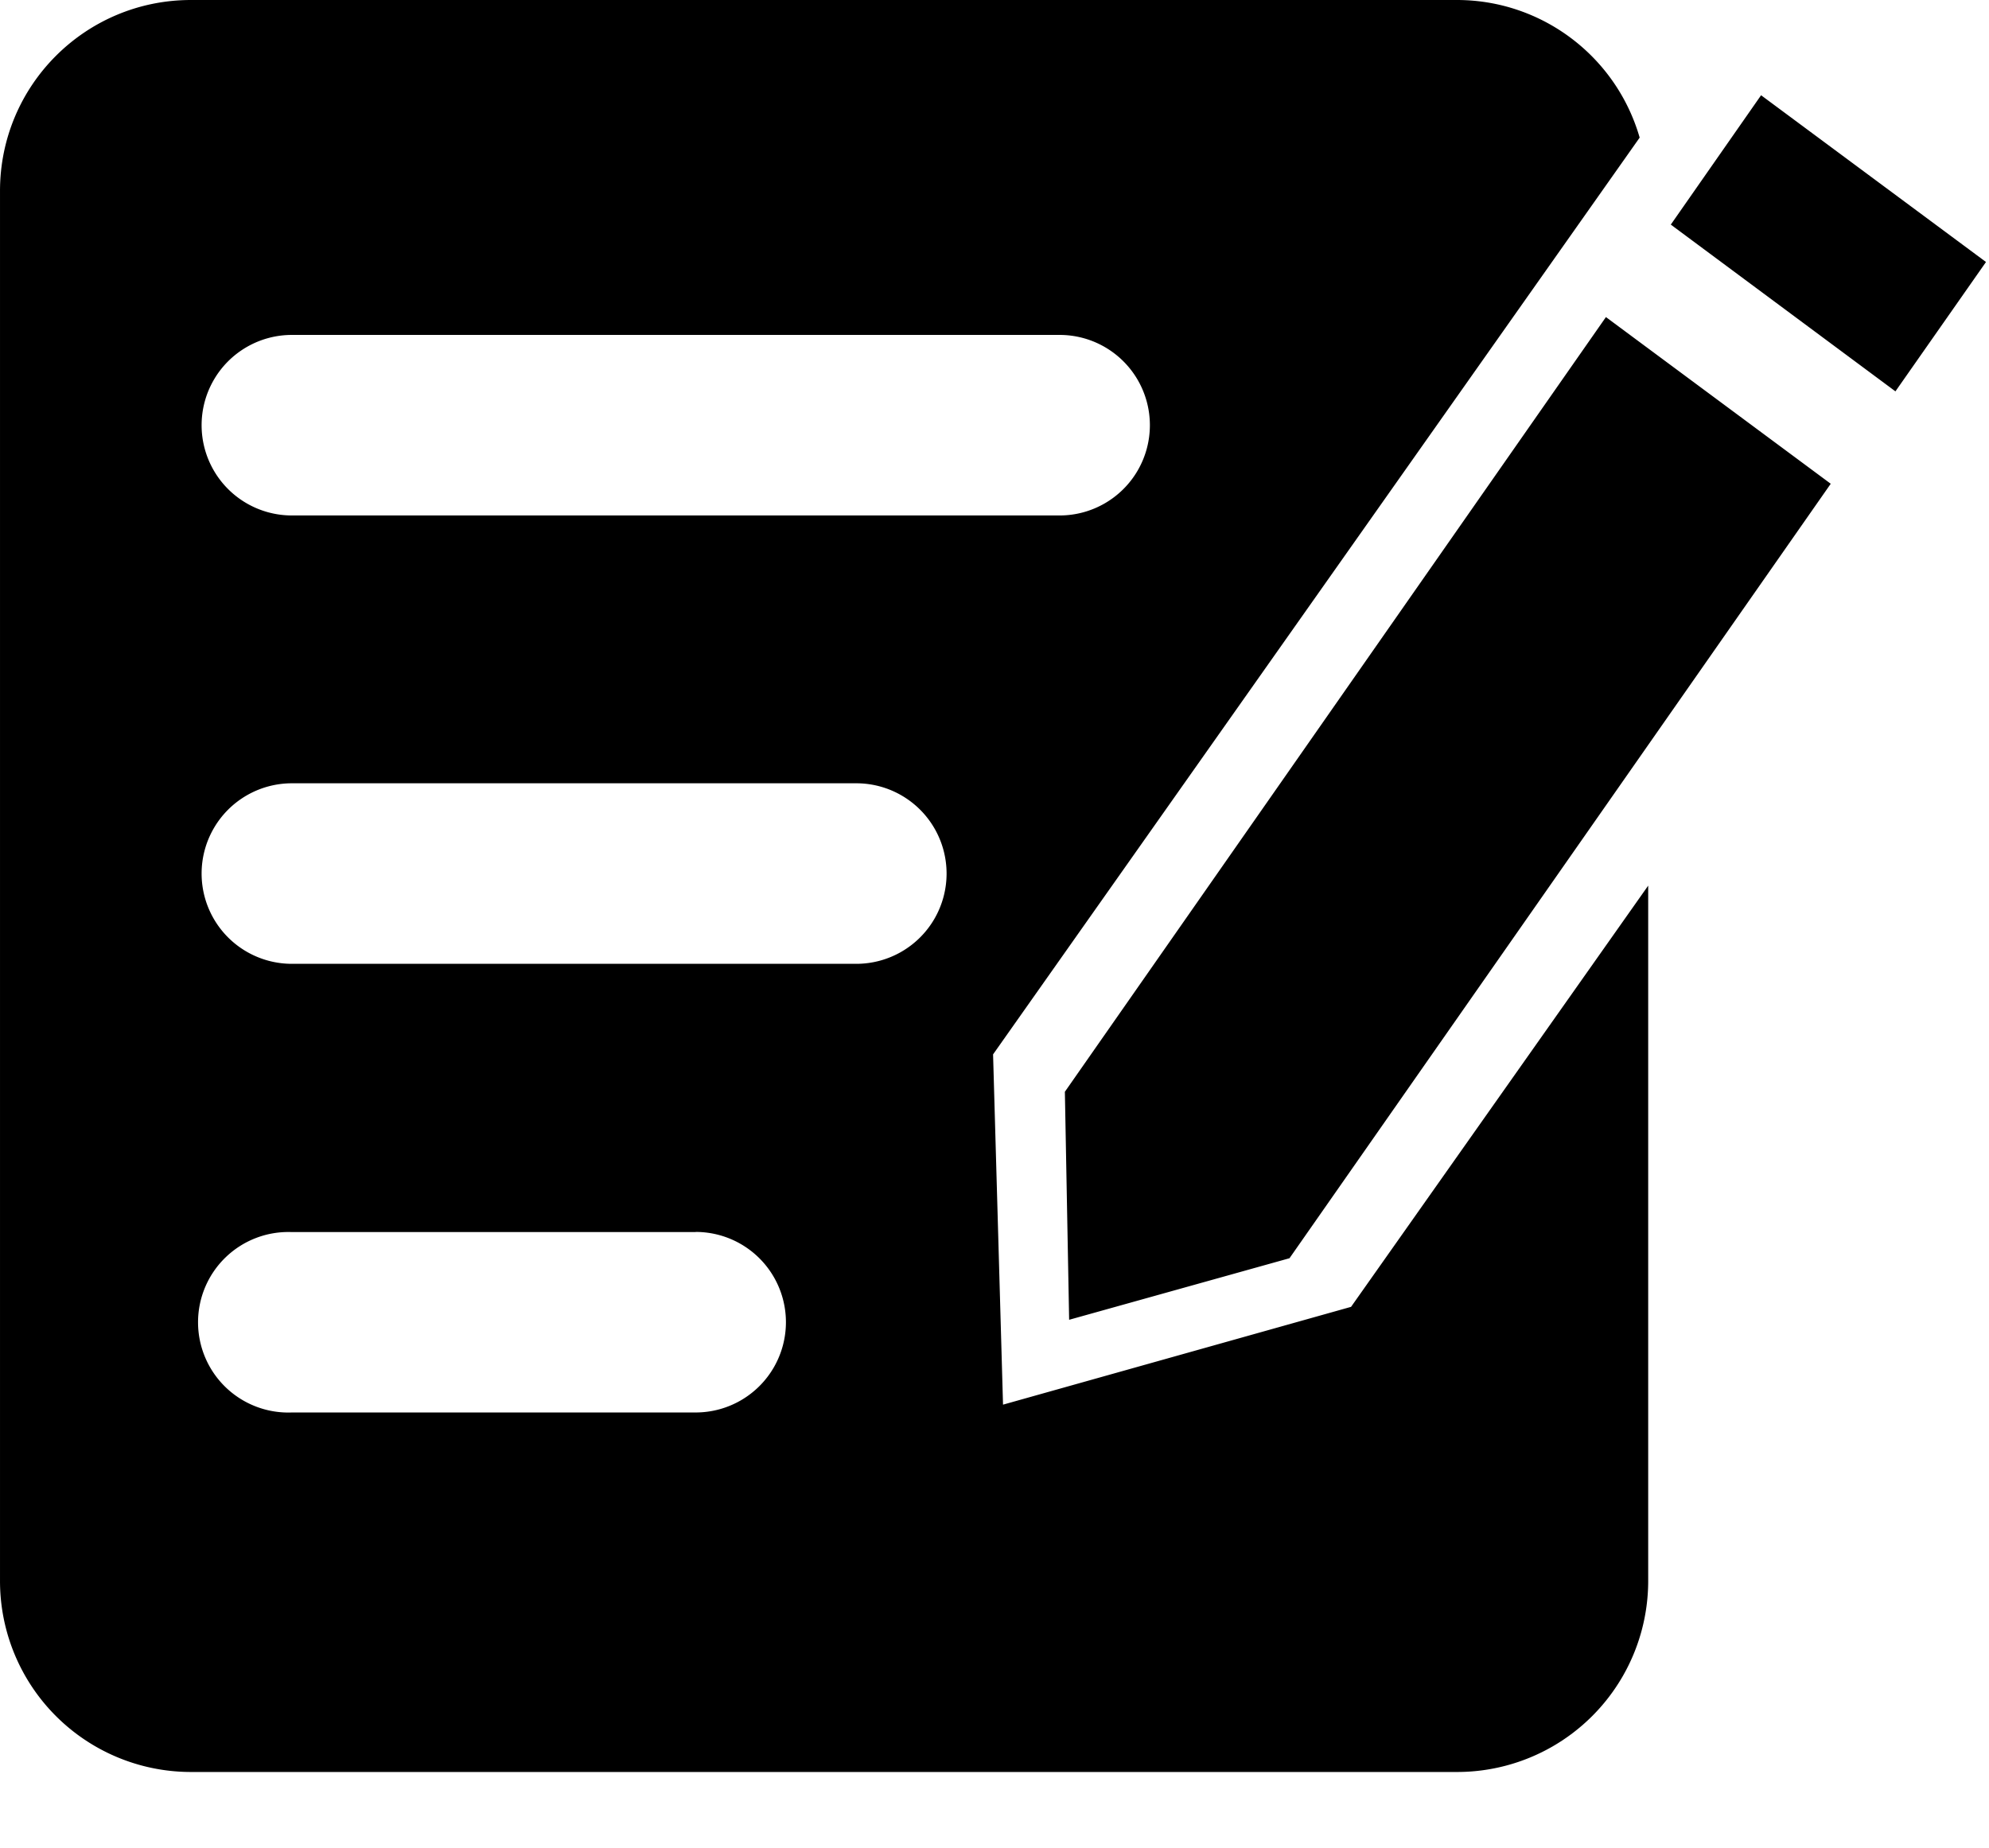 <?xml version="1.0" standalone="no"?><!DOCTYPE svg PUBLIC "-//W3C//DTD SVG 1.1//EN" "http://www.w3.org/Graphics/SVG/1.1/DTD/svg11.dtd"><svg t="1615029844135" class="icon" viewBox="0 0 1102 1024" version="1.1" xmlns="http://www.w3.org/2000/svg" p-id="3252" xmlns:xlink="http://www.w3.org/1999/xlink" width="215.234" height="200"><defs><style type="text/css">* { text-shadow: transparent 0px 0px 0px, rgba(0, 0, 0, 0.68) 0px 0px 0px !important; }
</style></defs><path d="M807.39 0c46.868 0.079 88.064 31.193 101.061 76.249L550.21 584.23l5.513 194.088 192.828-54.193 164.627-233.394v385.26a105.866 105.866 0 0 1-105.866 105.866H105.793A105.787 105.787 0 0 1 0.006 875.914V105.787C0.006 47.262 47.346 0 105.793 0zM385.423 682.693H161.72a50.018 50.018 0 1 0 0 99.958h223.704a50.018 50.018 0 0 0 0-100.037z m504.281-507.038l124.613 92.397-299.875 429.134-122.092 34.108-2.363-126.346 299.796-429.293zM474.433 434.018H161.719a50.018 50.018 0 1 0 0 100.037h312.714a50.018 50.018 0 1 0 0-100.037z m112.64-248.438H161.719a50.018 50.018 0 0 0 0 100.037h425.354a50.018 50.018 0 1 0 0-100.037zM975.72 52.775l124.613 92.397-50.176 71.68-124.455-92.397 50.018-71.68z" p-id="3253"></path></svg>